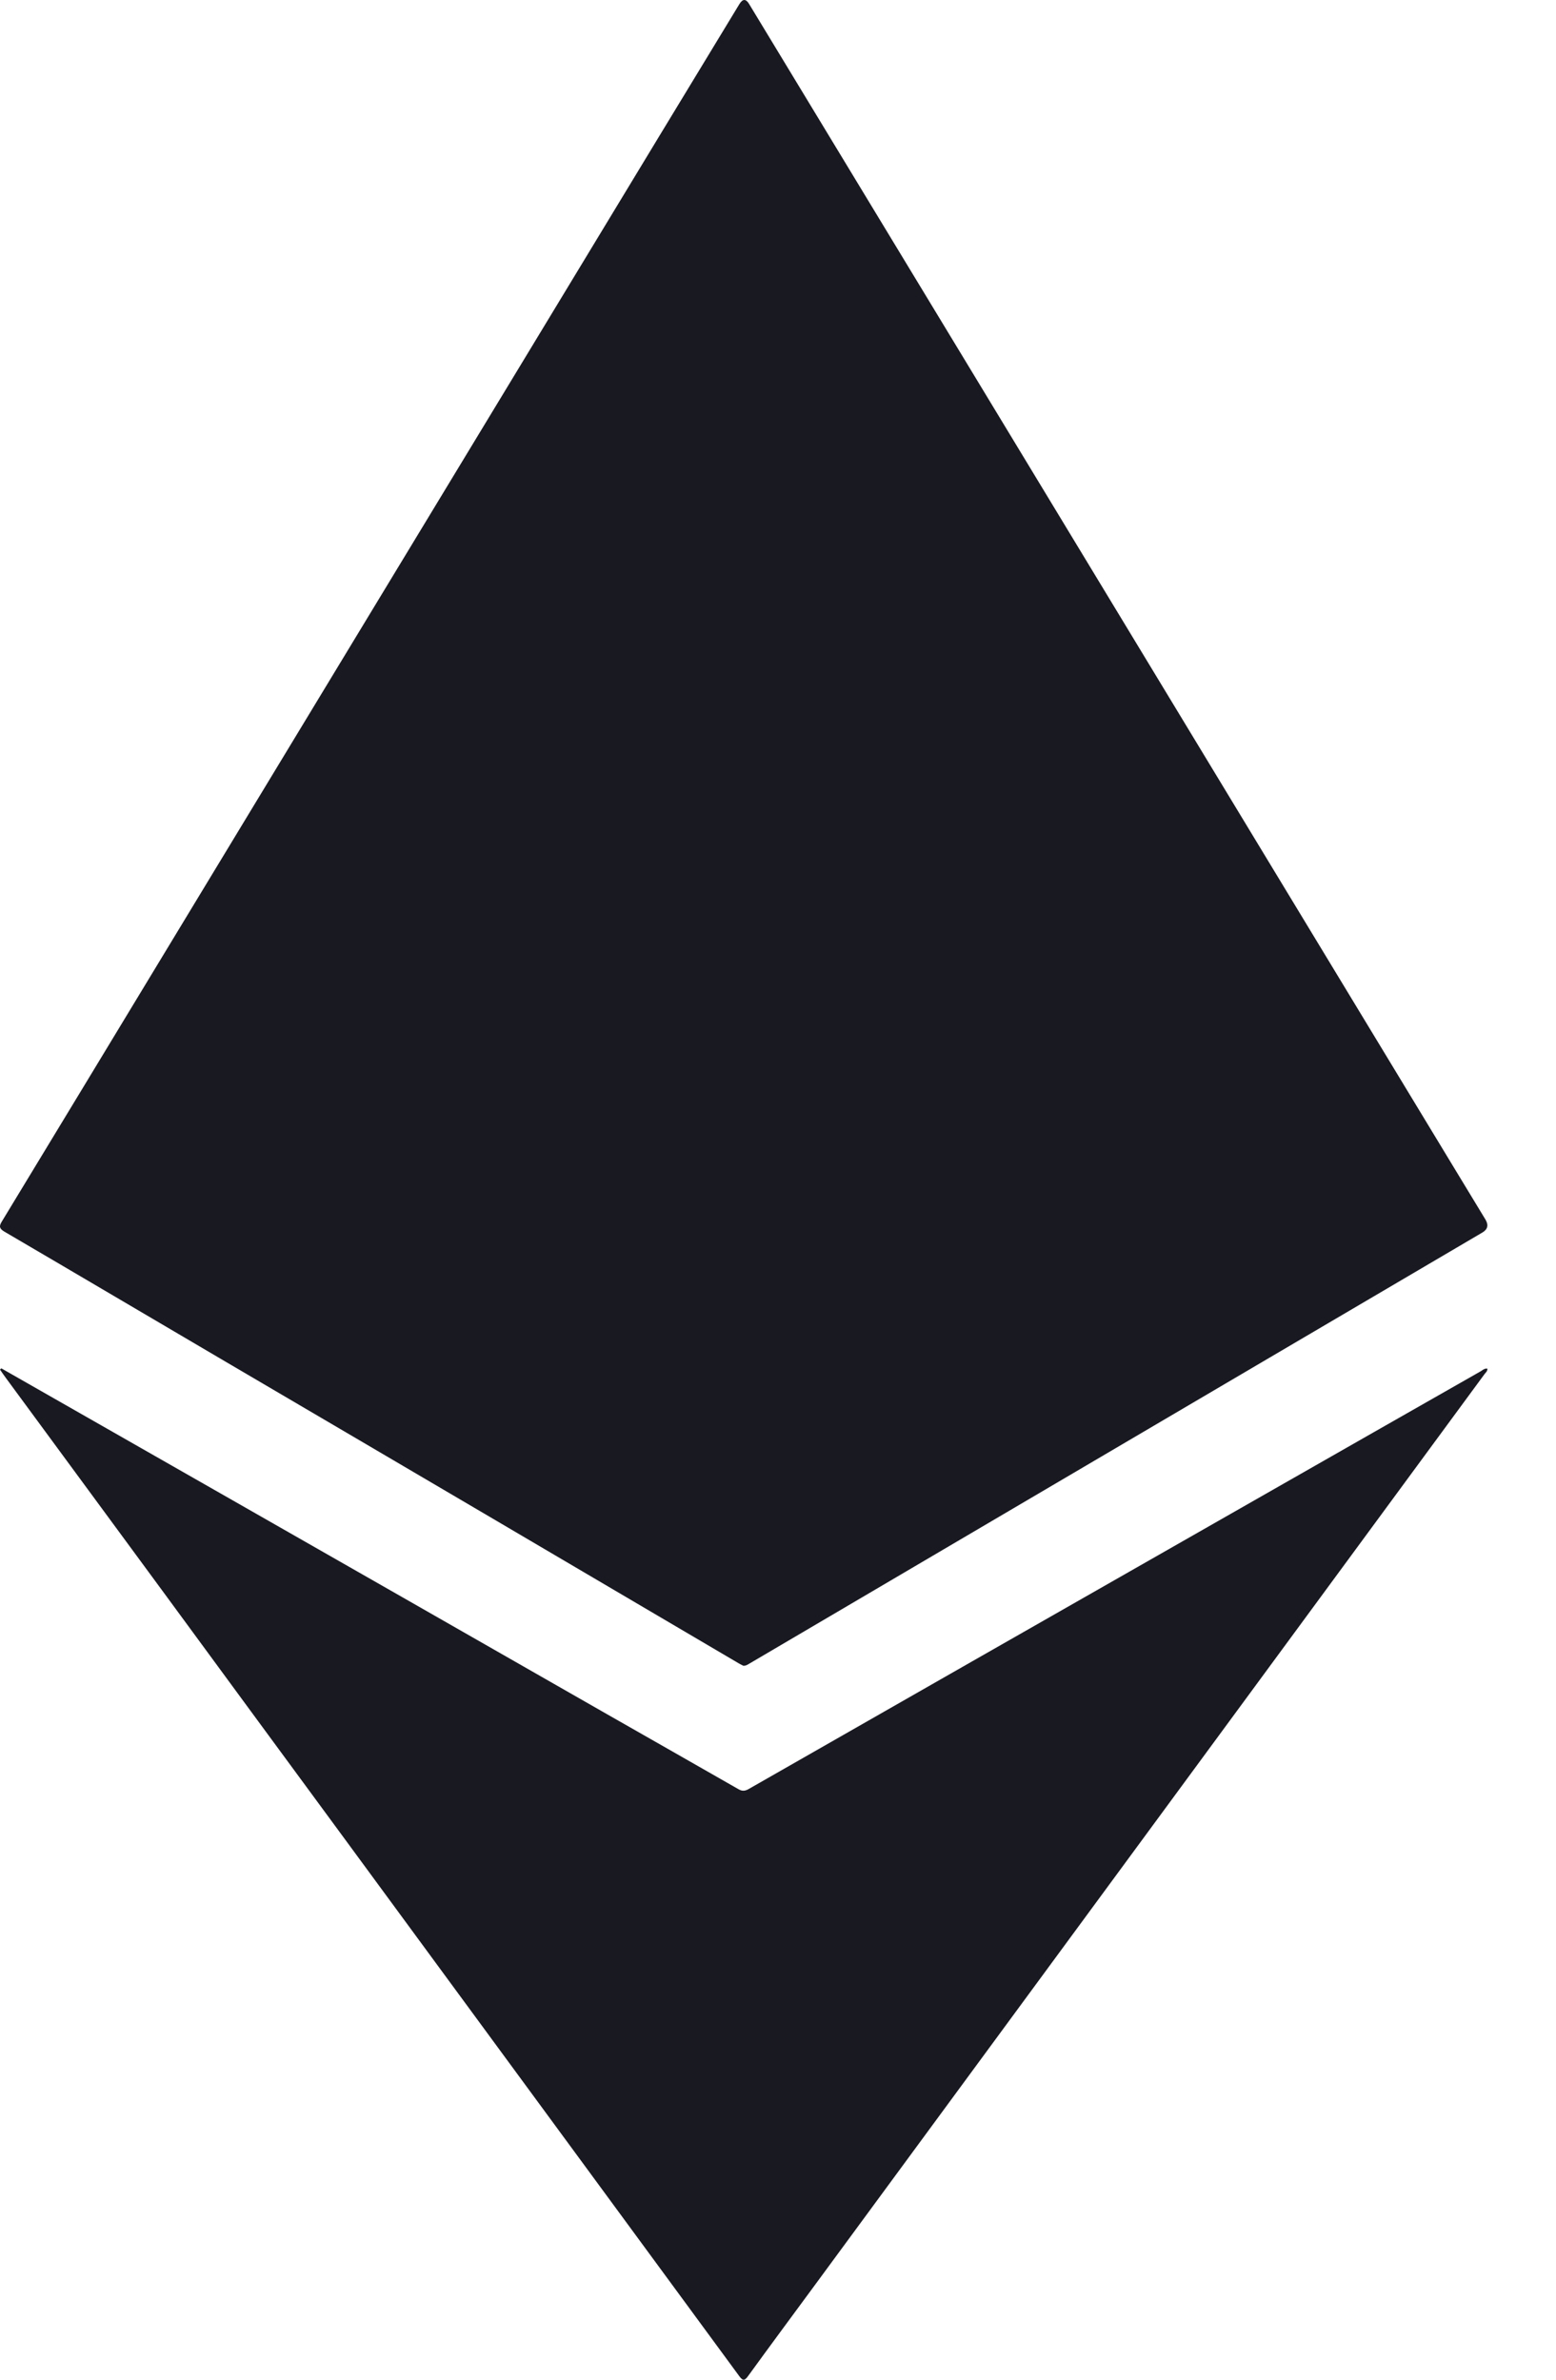 <svg width="17" height="26" viewBox="0 0 17 26" fill="none" xmlns="http://www.w3.org/2000/svg">
<path d="M8.122 18.2C8.109 18.193 8.091 18.185 8.074 18.175C7.177 17.647 6.28 17.119 5.382 16.591C4.413 16.021 3.443 15.452 2.474 14.883C1.665 14.408 0.857 13.93 0.047 13.456C-0.006 13.424 -0.013 13.399 0.02 13.346C0.614 12.368 1.205 11.39 1.798 10.411C2.485 9.276 3.173 8.141 3.86 7.006C4.972 5.169 6.086 3.333 7.198 1.495C7.491 1.011 7.785 0.528 8.078 0.045C8.114 -0.014 8.149 -0.015 8.184 0.043C8.941 1.292 9.699 2.543 10.456 3.793C11.598 5.679 12.74 7.565 13.883 9.452C14.559 10.568 15.235 11.683 15.91 12.798C16.016 12.974 16.123 13.149 16.229 13.324C16.265 13.384 16.255 13.431 16.196 13.466C15.42 13.923 14.644 14.379 13.866 14.836C12.384 15.707 10.904 16.579 9.422 17.45C9.013 17.691 8.605 17.931 8.196 18.171C8.174 18.183 8.155 18.2 8.122 18.2Z" fill="#181921"/>
<path d="M0.016 14.951C0.238 15.078 0.46 15.204 0.682 15.331C1.921 16.038 3.161 16.745 4.4 17.453C5.148 17.88 5.894 18.307 6.641 18.734C7.115 19.005 7.592 19.275 8.066 19.547C8.109 19.573 8.141 19.569 8.182 19.545C8.993 19.081 9.806 18.617 10.617 18.154C12.081 17.319 13.545 16.483 15.009 15.648C15.399 15.426 15.787 15.204 16.176 14.983C16.198 14.97 16.218 14.949 16.25 14.953C16.253 14.983 16.23 14.997 16.217 15.016C15.086 16.555 13.954 18.094 12.823 19.633C11.519 21.407 10.215 23.181 8.911 24.955C8.664 25.291 8.416 25.625 8.171 25.963C8.132 26.018 8.111 26.008 8.076 25.96C7.384 25.017 6.692 24.075 5.999 23.132C5.236 22.093 4.472 21.053 3.709 20.014C3.062 19.135 2.417 18.256 1.771 17.376C1.203 16.603 0.635 15.832 0.067 15.059C0.044 15.028 0.022 14.996 0 14.964L0.014 14.95L0.016 14.951Z" fill="#181921"/>
</svg>
